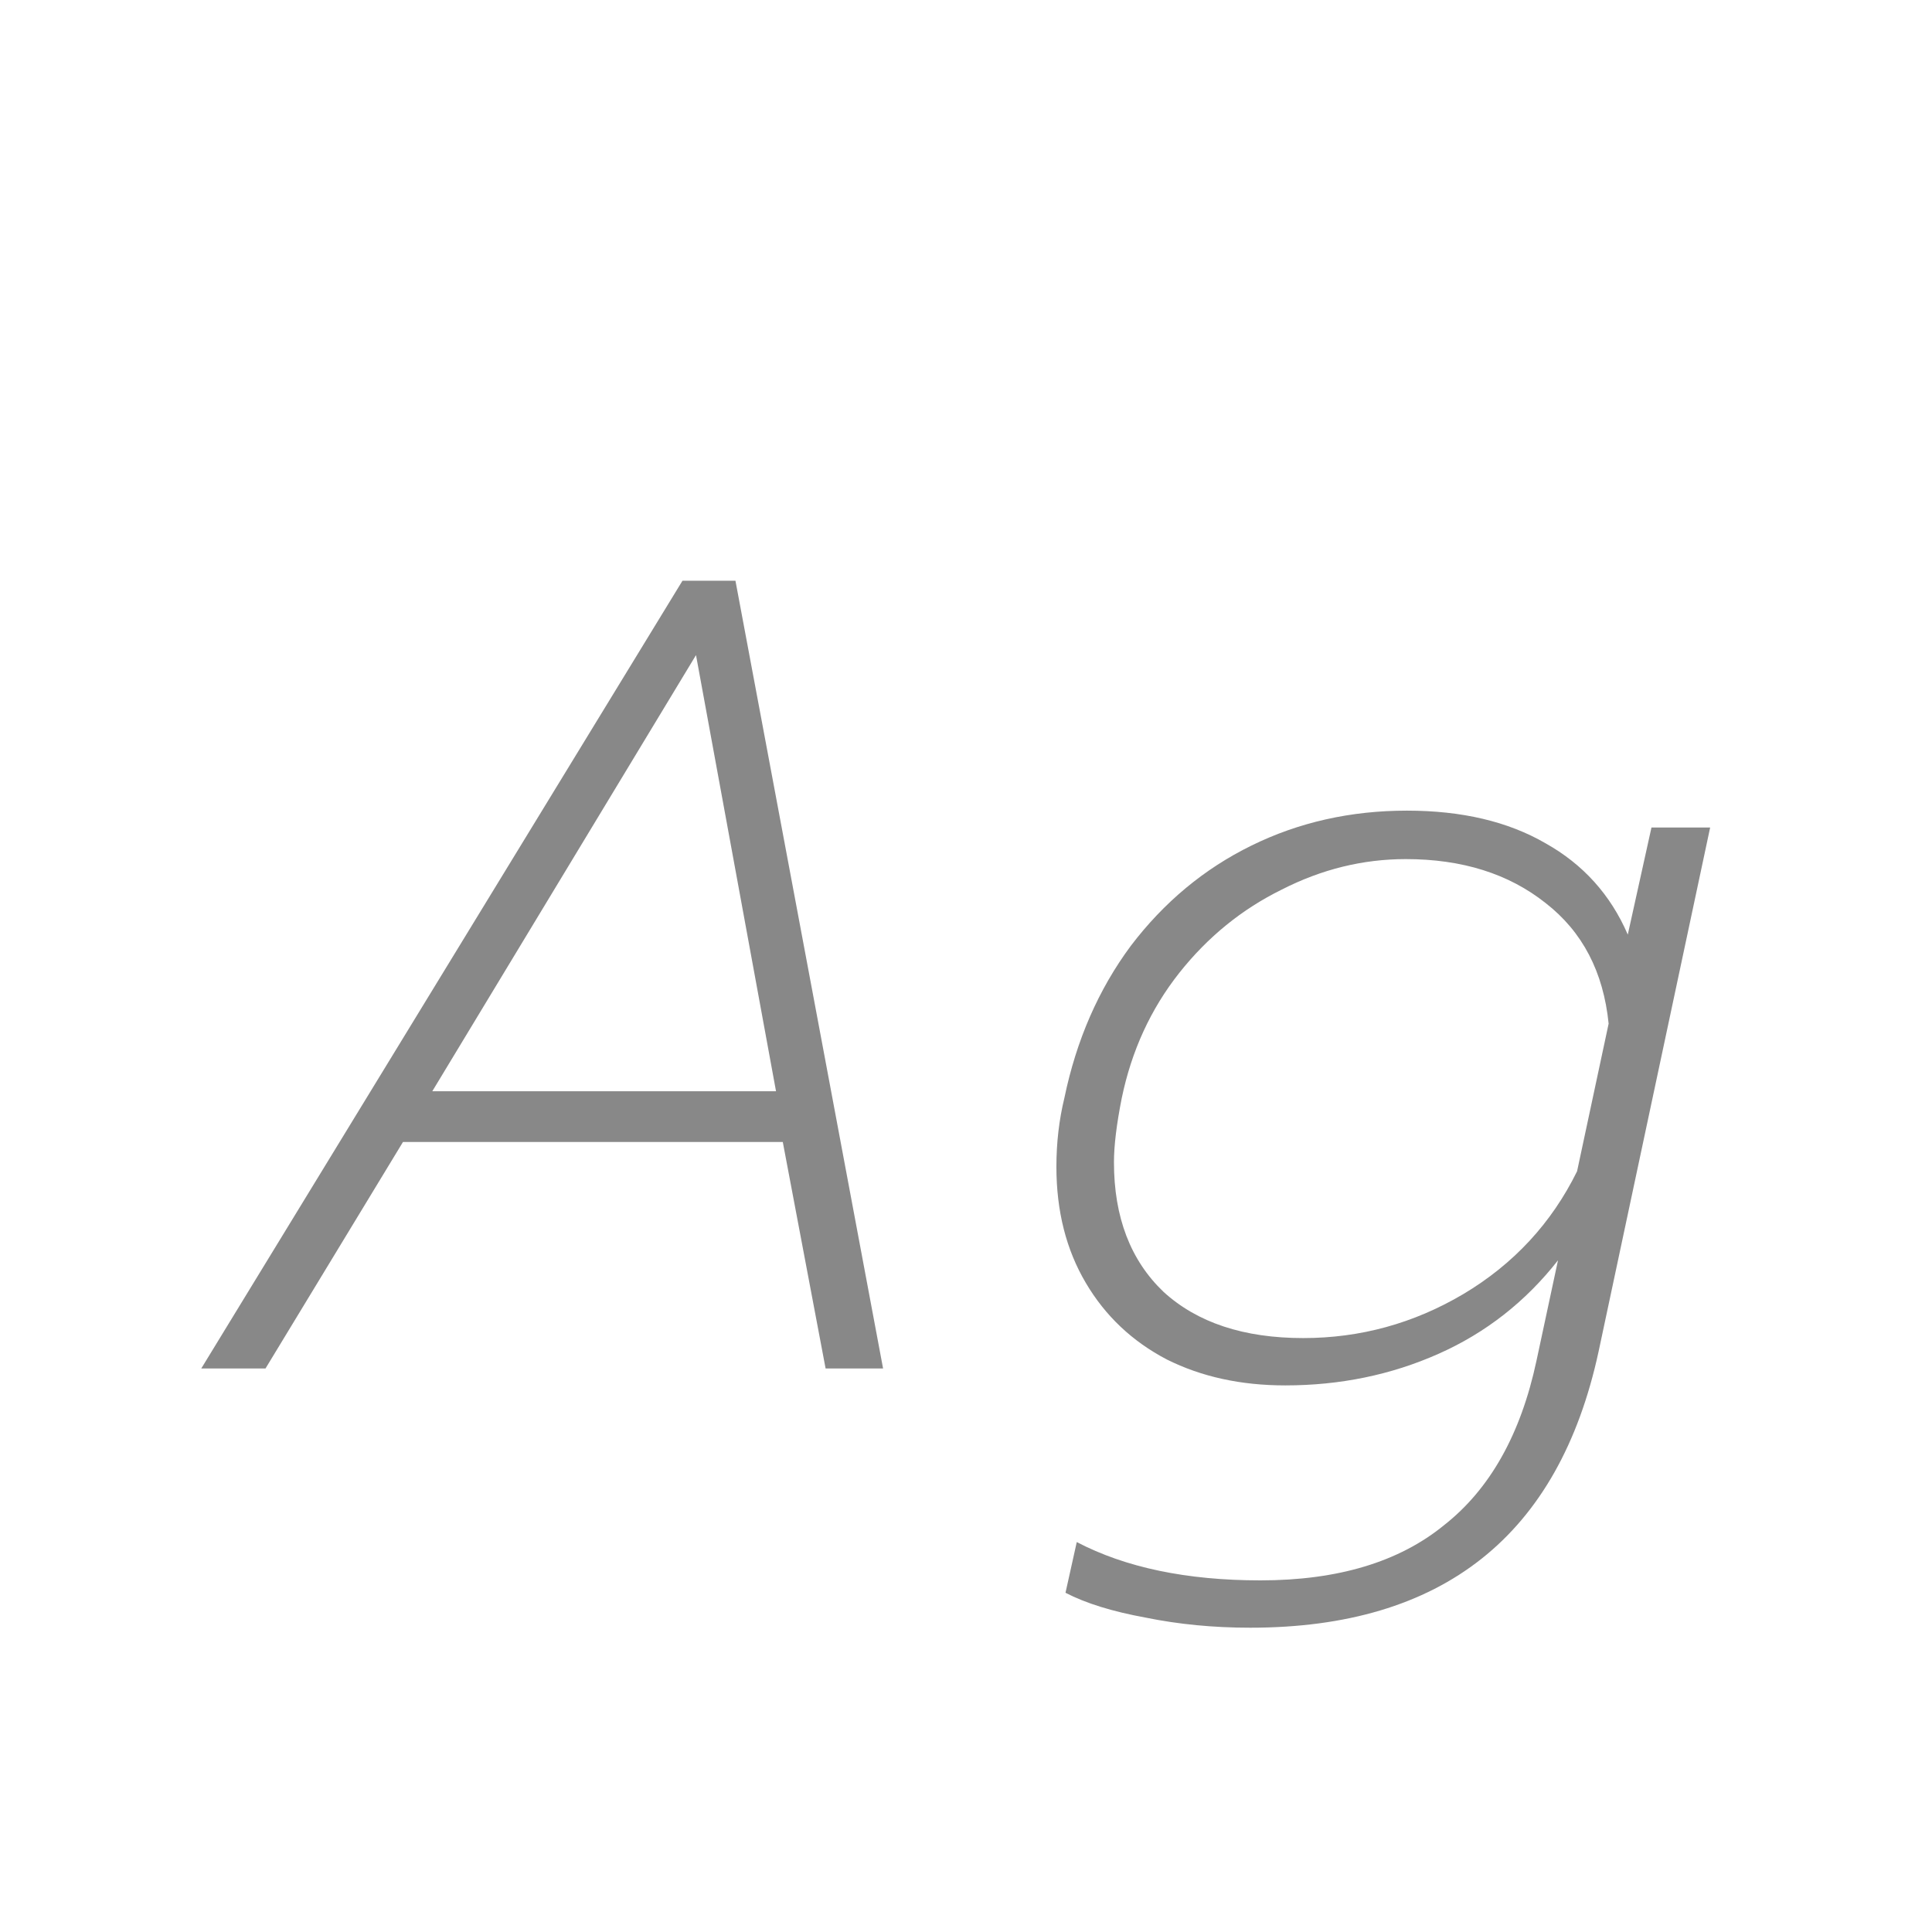 <svg width="24" height="24" viewBox="0 0 24 24" fill="none" xmlns="http://www.w3.org/2000/svg">
<path d="M8.478 7.214H9.136L10.97 17H10.256L9.724 14.186H5.006L3.298 17H2.5L8.478 7.214ZM9.64 13.556L8.646 8.138L5.37 13.556H9.64ZM15.531 20.22C15.074 20.22 14.64 20.178 14.229 20.094C13.819 20.019 13.488 19.917 13.236 19.786L13.376 19.156C13.982 19.473 14.743 19.632 15.658 19.632C16.619 19.632 17.38 19.403 17.939 18.946C18.509 18.498 18.892 17.817 19.087 16.902L19.354 15.656C18.952 16.169 18.457 16.557 17.869 16.818C17.282 17.079 16.647 17.21 15.966 17.21C15.415 17.21 14.925 17.103 14.495 16.888C14.066 16.664 13.73 16.347 13.488 15.936C13.245 15.525 13.123 15.045 13.123 14.494C13.123 14.195 13.156 13.911 13.222 13.64C13.371 12.921 13.646 12.291 14.047 11.75C14.458 11.209 14.957 10.793 15.546 10.504C16.134 10.215 16.777 10.07 17.477 10.07C18.159 10.07 18.733 10.205 19.2 10.476C19.666 10.737 20.007 11.115 20.221 11.61L20.515 10.28H21.244L19.858 16.79C19.363 19.077 17.921 20.22 15.531 20.22ZM16.189 16.622C16.899 16.622 17.561 16.44 18.177 16.076C18.803 15.703 19.274 15.194 19.591 14.55L19.983 12.716C19.918 12.072 19.657 11.573 19.2 11.218C18.742 10.854 18.163 10.672 17.463 10.672C16.931 10.672 16.418 10.798 15.924 11.05C15.429 11.293 15.004 11.638 14.649 12.086C14.295 12.534 14.057 13.052 13.935 13.64C13.87 13.967 13.838 14.233 13.838 14.438C13.838 15.119 14.043 15.656 14.454 16.048C14.873 16.431 15.452 16.622 16.189 16.622Z" fill="#888888"/>
</svg>
